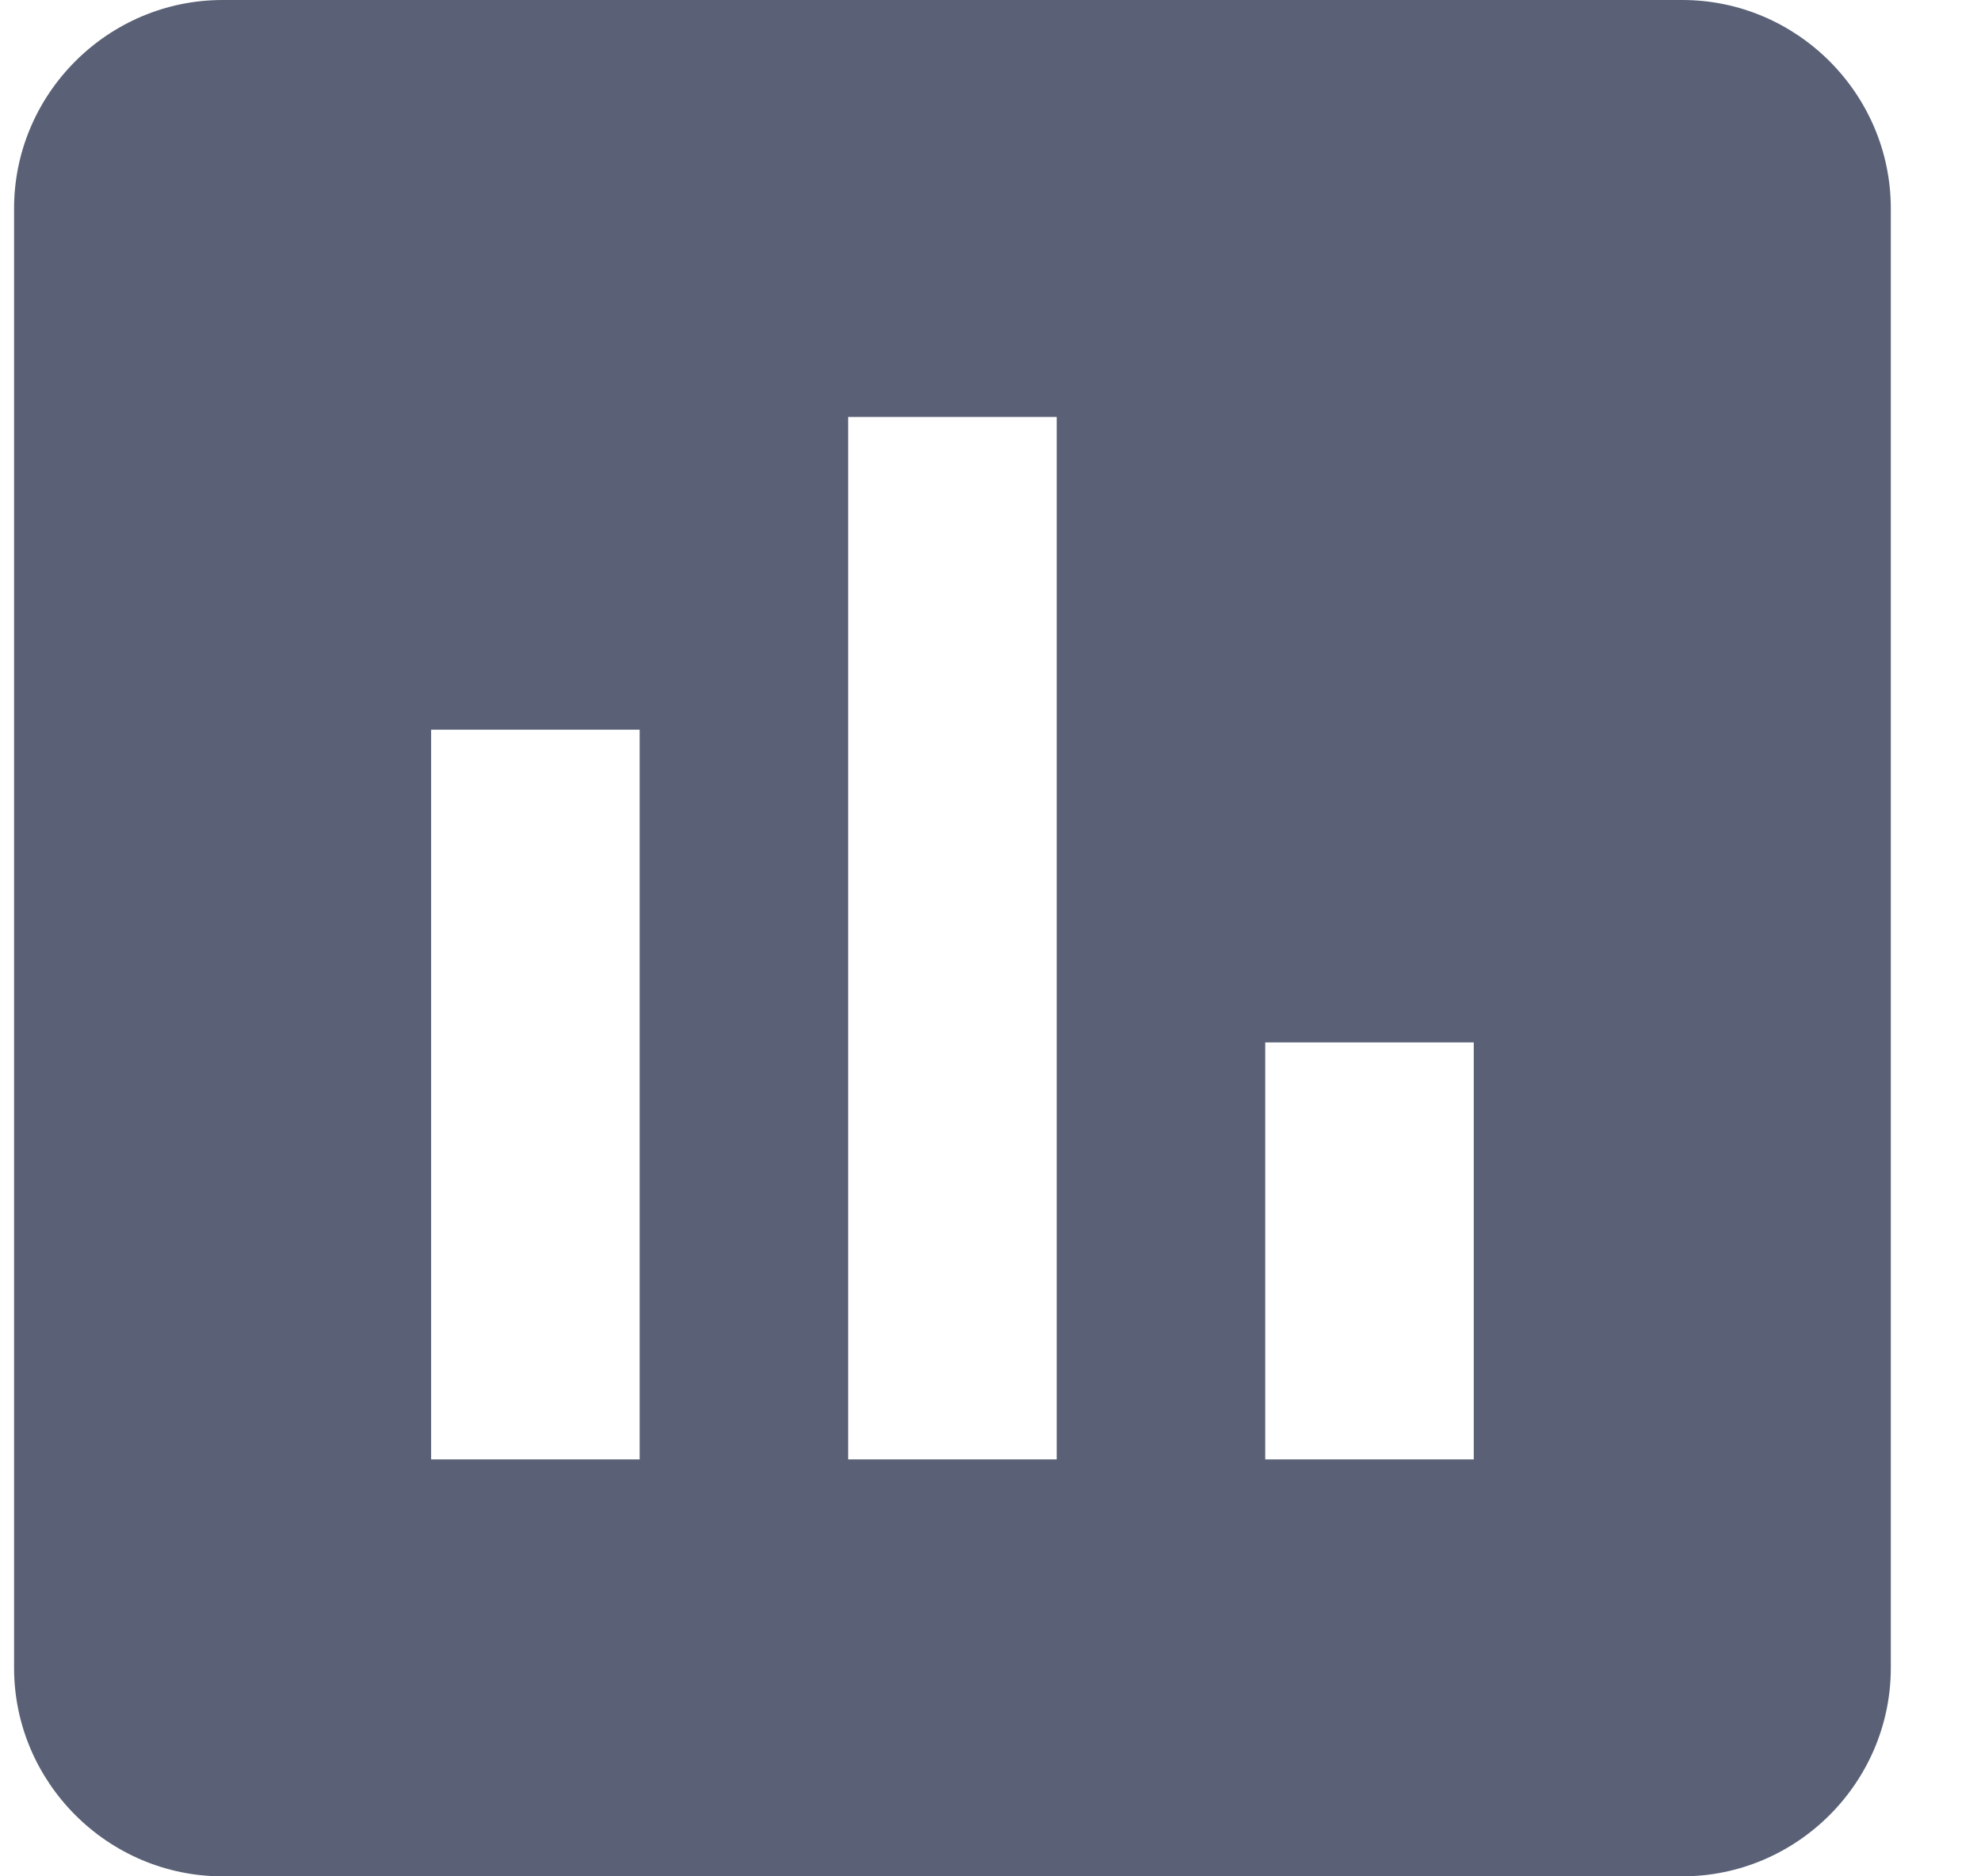<svg width="19" height="18" viewBox="0 0 19 18" version="1.1" xmlns="http://www.w3.org/2000/svg" xmlns:xlink="http://www.w3.org/1999/xlink">
<title>ic_assessment_black_48px (1)</title>
<desc>Created using Figma</desc>
<g id="Canvas" transform="translate(359 -1349)">
<g id="ic_assessment_black_48px (1)">
<g id="Vector">
<use xlink:href="#path0_fill" transform="translate(-358.865 1349)" fill="#5A6176"/>
</g>
</g>
</g>
<defs>
<path id="path0_fill" d="M 16 0L 2 0C 0.9 0 0 0.9 0 2L 0 16C 0 17.1 0.9 18 2 18L 16 18C 17.1 18 18 17.1 18 16L 18 2C 18 0.9 17.1 0 16 0ZM 6 14L 4 14L 4 7L 6 7L 6 14ZM 10 14L 8 14L 8 4L 10 4L 10 14ZM 14 14L 12 14L 12 10L 14 10L 14 14Z"/>
</defs>
</svg>
